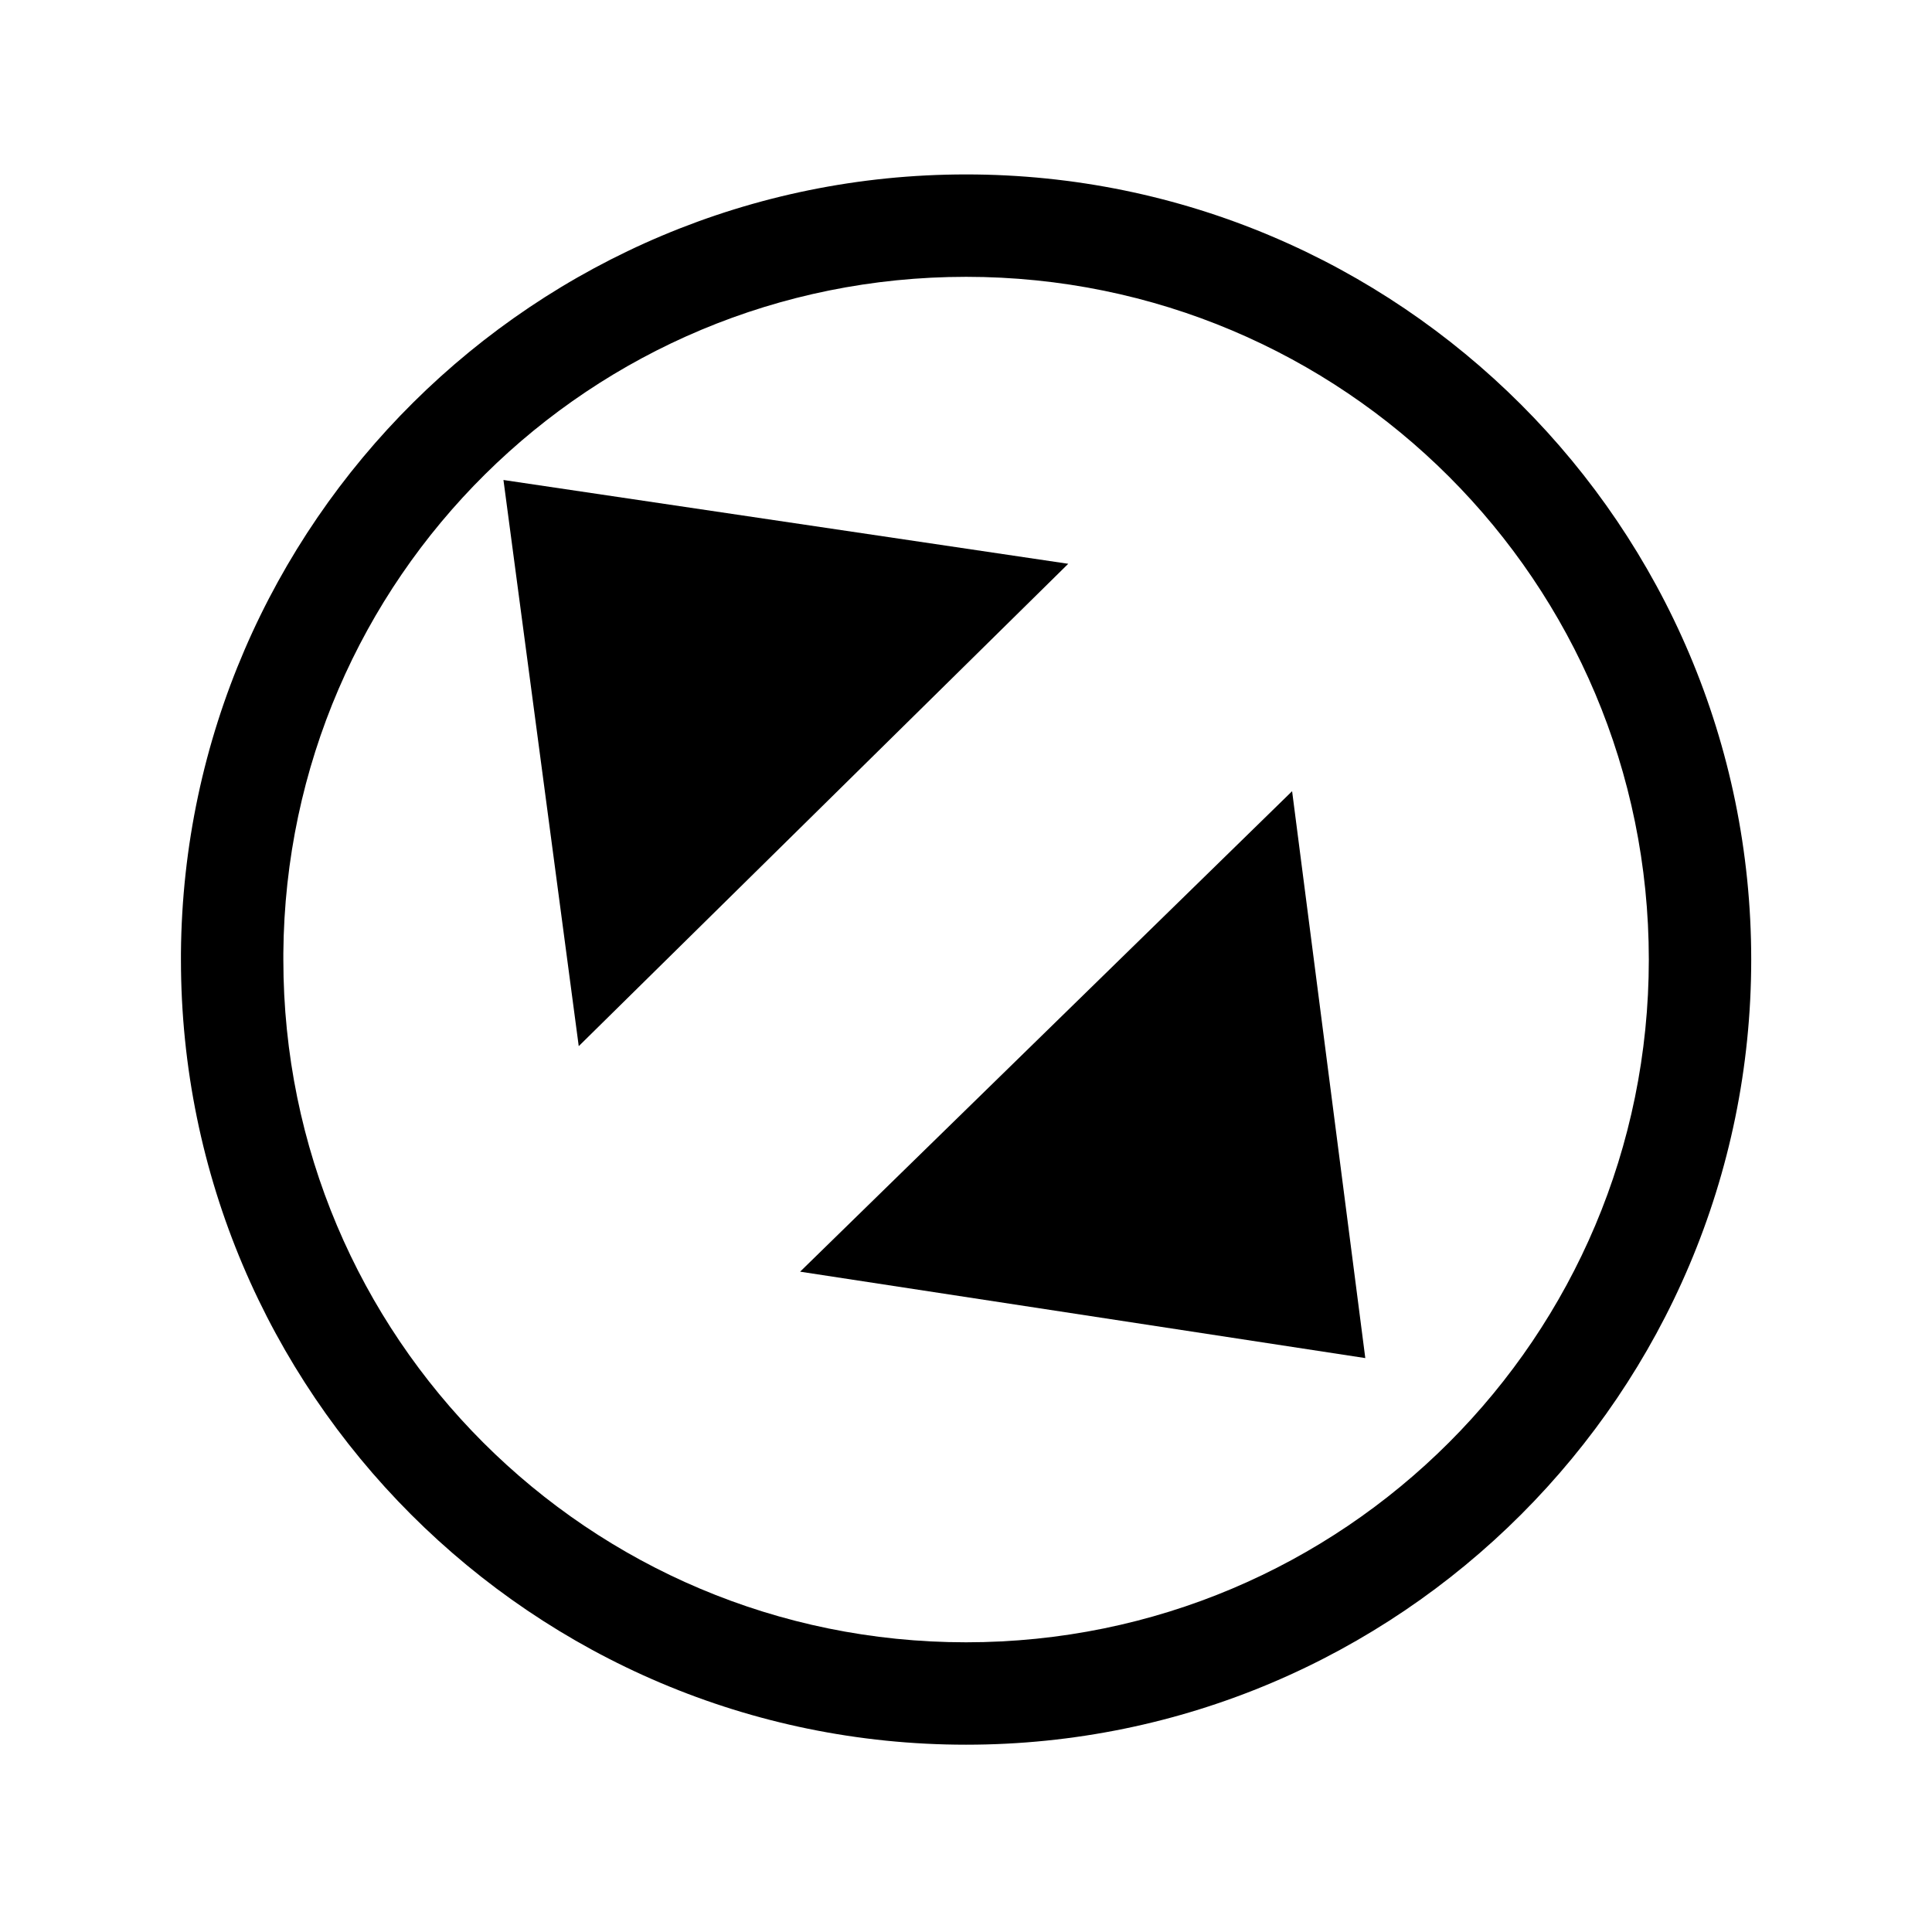 <?xml version="1.0" encoding="UTF-8" standalone="no"?>
<!-- Created with Inkscape (http://www.inkscape.org/) -->
<svg id="expandLeft" xmlns:rdf="http://www.w3.org/1999/02/22-rdf-syntax-ns#" xmlns="http://www.w3.org/2000/svg" height="24" width="24" version="1.1" xmlns:cc="http://creativecommons.org/ns#" xmlns:dc="http://purl.org/dc/elements/1.1/">
 <g id="g3805" transform="translate(0,-1028.4)">
  <g id="g3010-3" transform="matrix(-.993 0 0 .993 23.917 7.181)">
   <g id="g3004-6" stroke-width="0">
    <path id="path3765-3-7" d="m12 1030.6c-5.418 0-9.822 4.404-9.822 9.822s4.404 9.822 9.822 9.822 9.822-4.404 9.822-9.822v-0.08c-0.044-5.386-4.436-9.742-9.822-9.742zm0 1.281c4.695 0 8.503 3.766 8.541 8.461v0.08c0 4.722-3.819 8.541-8.541 8.541-4.722 0-8.541-3.819-8.541-8.541 0-4.722 3.819-8.541 8.541-8.541z"/>
    <g id="g3873-5" transform="matrix(.56 .55 -.55 .56 577.6 450.97)">
     <path id="path3853-35" transform="matrix(.634 -.109 .143 .486 20.431 1031)" d="m-7.232 11.455-8.218-1.862-8.218-1.862 5.722-6.186 5.722-6.186 2.496 8.048z"/>
     <path id="path3853-3-6" transform="matrix(-.634 .112 -.145 -.486 3.601 1048.8)" d="m-7.232 11.455-8.218-1.862-8.218-1.862 5.722-6.186 5.722-6.186 2.496 8.048z"/>
    </g>
   </g>
  </g>
 </g>
</svg>
